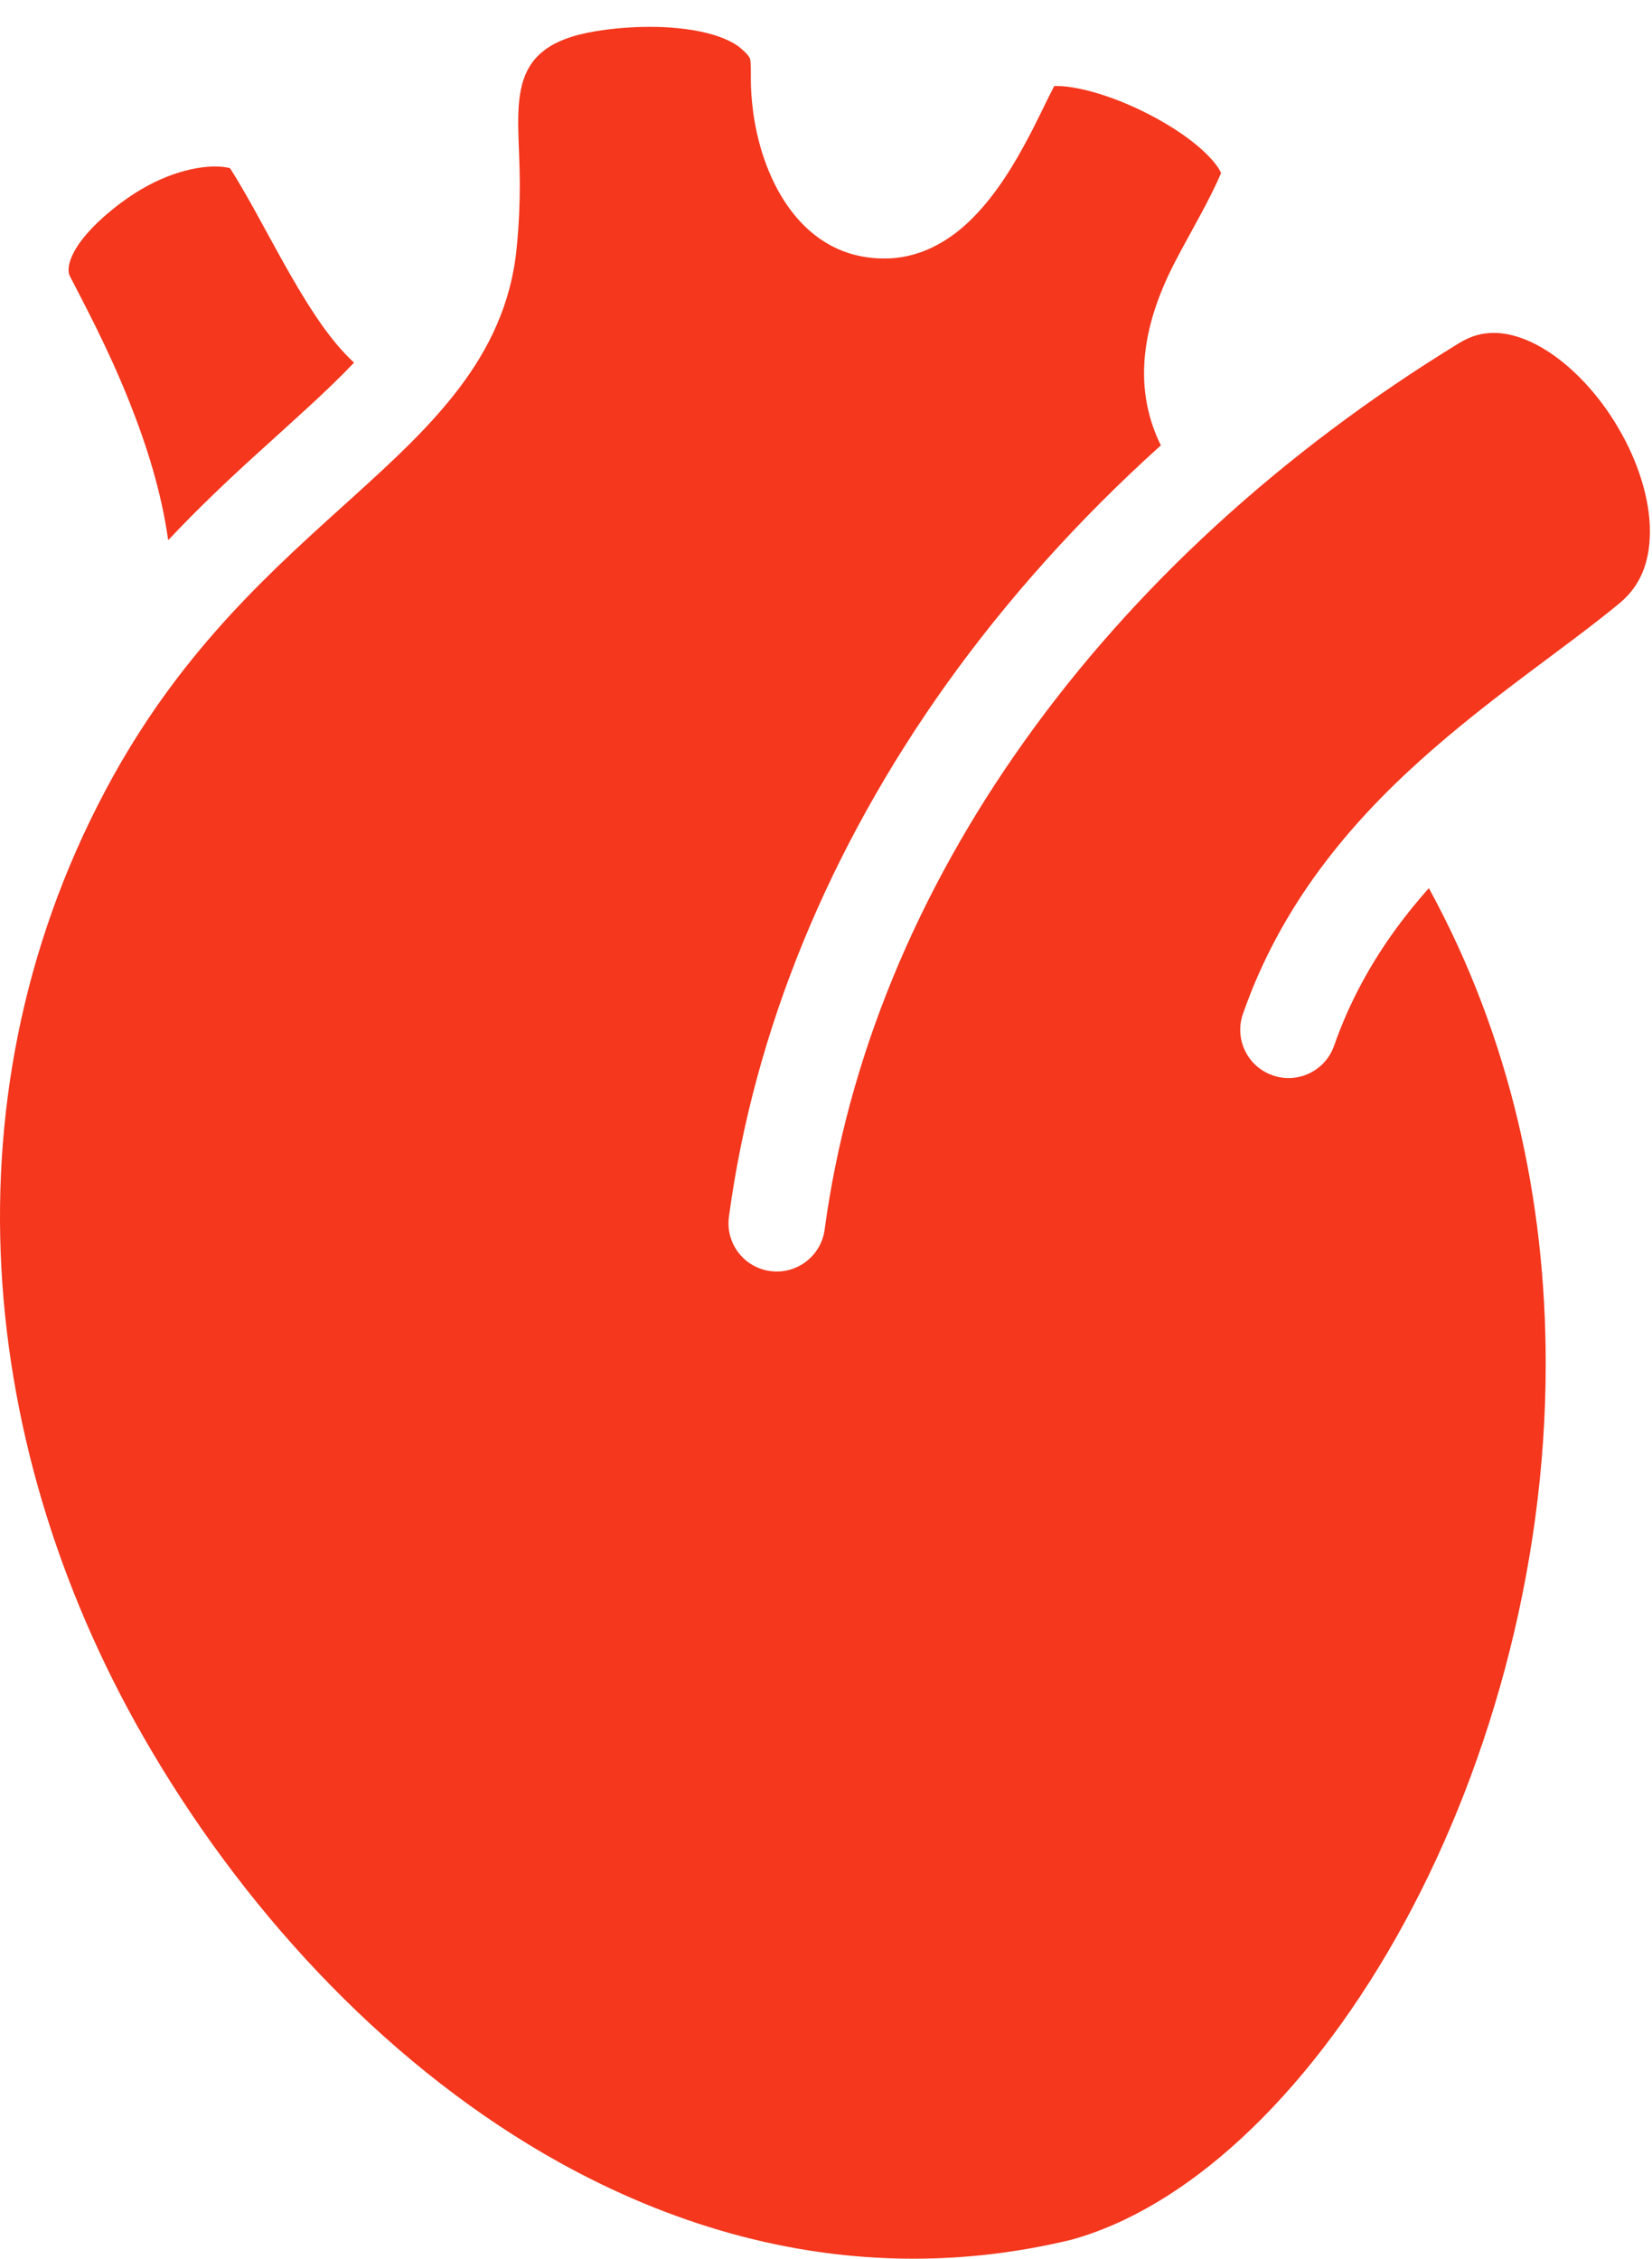 <svg width="188" height="257" viewBox="0 0 188 257" fill="none" xmlns="http://www.w3.org/2000/svg">
<path d="M184.193 48.742C181.959 44.867 178.773 41.527 175.675 39.685C173.607 38.441 171.661 37.878 169.997 37.878C168.666 37.886 167.469 38.187 166.11 39.003C145.755 51.448 128.963 66.976 116.645 84.243C104.318 101.506 96.458 120.492 93.843 139.919C93.434 142.926 90.669 145.03 87.666 144.626C84.654 144.226 82.551 141.46 82.951 138.453C85.832 117.073 94.453 96.422 107.698 77.856C114.62 68.172 122.809 59.052 132.105 50.676C128.65 43.639 130.282 36.368 133.793 29.657C135.635 26.134 137.588 22.909 138.955 19.696C138.896 19.534 138.753 19.26 138.507 18.912C137.984 18.159 136.982 17.124 135.678 16.11C133.063 14.058 129.26 12.065 125.856 10.924C123.601 10.152 121.49 9.771 120.309 9.791L119.972 9.795C119.782 10.155 119.557 10.595 119.311 11.094C118.808 12.12 118.19 13.396 117.492 14.771C116.062 17.525 114.311 20.694 111.889 23.511C110.269 25.381 108.315 27.168 105.689 28.337C104.203 28.998 102.475 29.423 100.677 29.41C91.413 29.45 86.809 20.781 85.719 12.801C85.53 11.383 85.447 10.147 85.447 9.089C85.447 8.76 85.447 8.471 85.447 8.21C85.451 7.326 85.403 6.874 85.367 6.736C85.316 6.589 85.375 6.656 85.173 6.367C85.03 6.177 84.741 5.86 84.218 5.428C83.576 4.874 82.213 4.184 80.367 3.741C78.533 3.289 76.258 3.051 73.921 3.055C71.82 3.055 69.666 3.238 67.716 3.566C56.979 5.345 59.154 12.156 59.154 20.988C59.154 23.135 59.067 25.559 58.789 28.274C58.492 31.369 57.704 34.253 56.555 36.912C55.414 39.566 53.916 41.975 52.209 44.222C48.797 48.707 44.589 52.551 40.112 56.608C31.15 64.71 21.031 73.589 12.813 88.436C-6.689 123.726 -2.913 165.19 17.263 199.24C28.693 218.584 44.926 235.645 63.663 246.049C76.175 252.99 89.75 257 103.946 257C109.822 257 115.817 256.314 121.911 254.845C128.333 253.078 134.994 249.123 141.329 243.248C147.696 237.364 153.709 229.594 158.851 220.513C169.153 202.35 175.928 178.962 175.904 155.102C175.904 136.71 171.914 118.077 162.607 101.055C161.335 102.485 160.119 103.971 158.978 105.524C156.054 109.514 153.593 113.924 151.822 118.984C150.816 121.852 147.68 123.362 144.819 122.352C141.955 121.353 140.449 118.223 141.451 115.354C143.607 109.169 146.634 103.761 150.126 99.018C153.617 94.272 157.563 90.175 161.605 86.538C169.684 79.267 178.155 73.725 184.304 68.637C185.54 67.603 186.341 66.482 186.911 65.159C187.466 63.831 187.759 62.274 187.759 60.511C187.791 56.952 186.475 52.609 184.193 48.742Z" fill="#F4371D"/>
<path d="M96.929 0.025L96.921 0L96.925 0.016L96.929 0.025Z" fill="#F4371D"/>
<path d="M10.979 37.351C12.198 39.828 13.537 42.72 14.794 45.898C16.66 50.605 18.367 55.918 19.14 61.461C22.527 57.863 25.88 54.69 29.018 51.837C33.349 47.89 37.243 44.479 40.291 41.262C38.92 39.994 37.762 38.575 36.665 37.034C34.125 33.445 31.887 29.201 29.755 25.326C28.491 23.004 27.278 20.857 26.177 19.137C25.844 19.042 25.254 18.939 24.474 18.943C23.249 18.939 21.605 19.185 19.755 19.827C17.909 20.469 15.856 21.511 13.748 23.095C11.062 25.104 9.528 26.863 8.716 28.155C7.916 29.459 7.809 30.247 7.805 30.698C7.805 31.063 7.876 31.269 7.964 31.443C8.677 32.834 9.766 34.887 10.979 37.351Z" fill="#F4371D"/>
<path d="M187.752 32.126L187.68 32.062L187.688 32.074L187.752 32.126Z" fill="#F4371D"/>
</svg>
